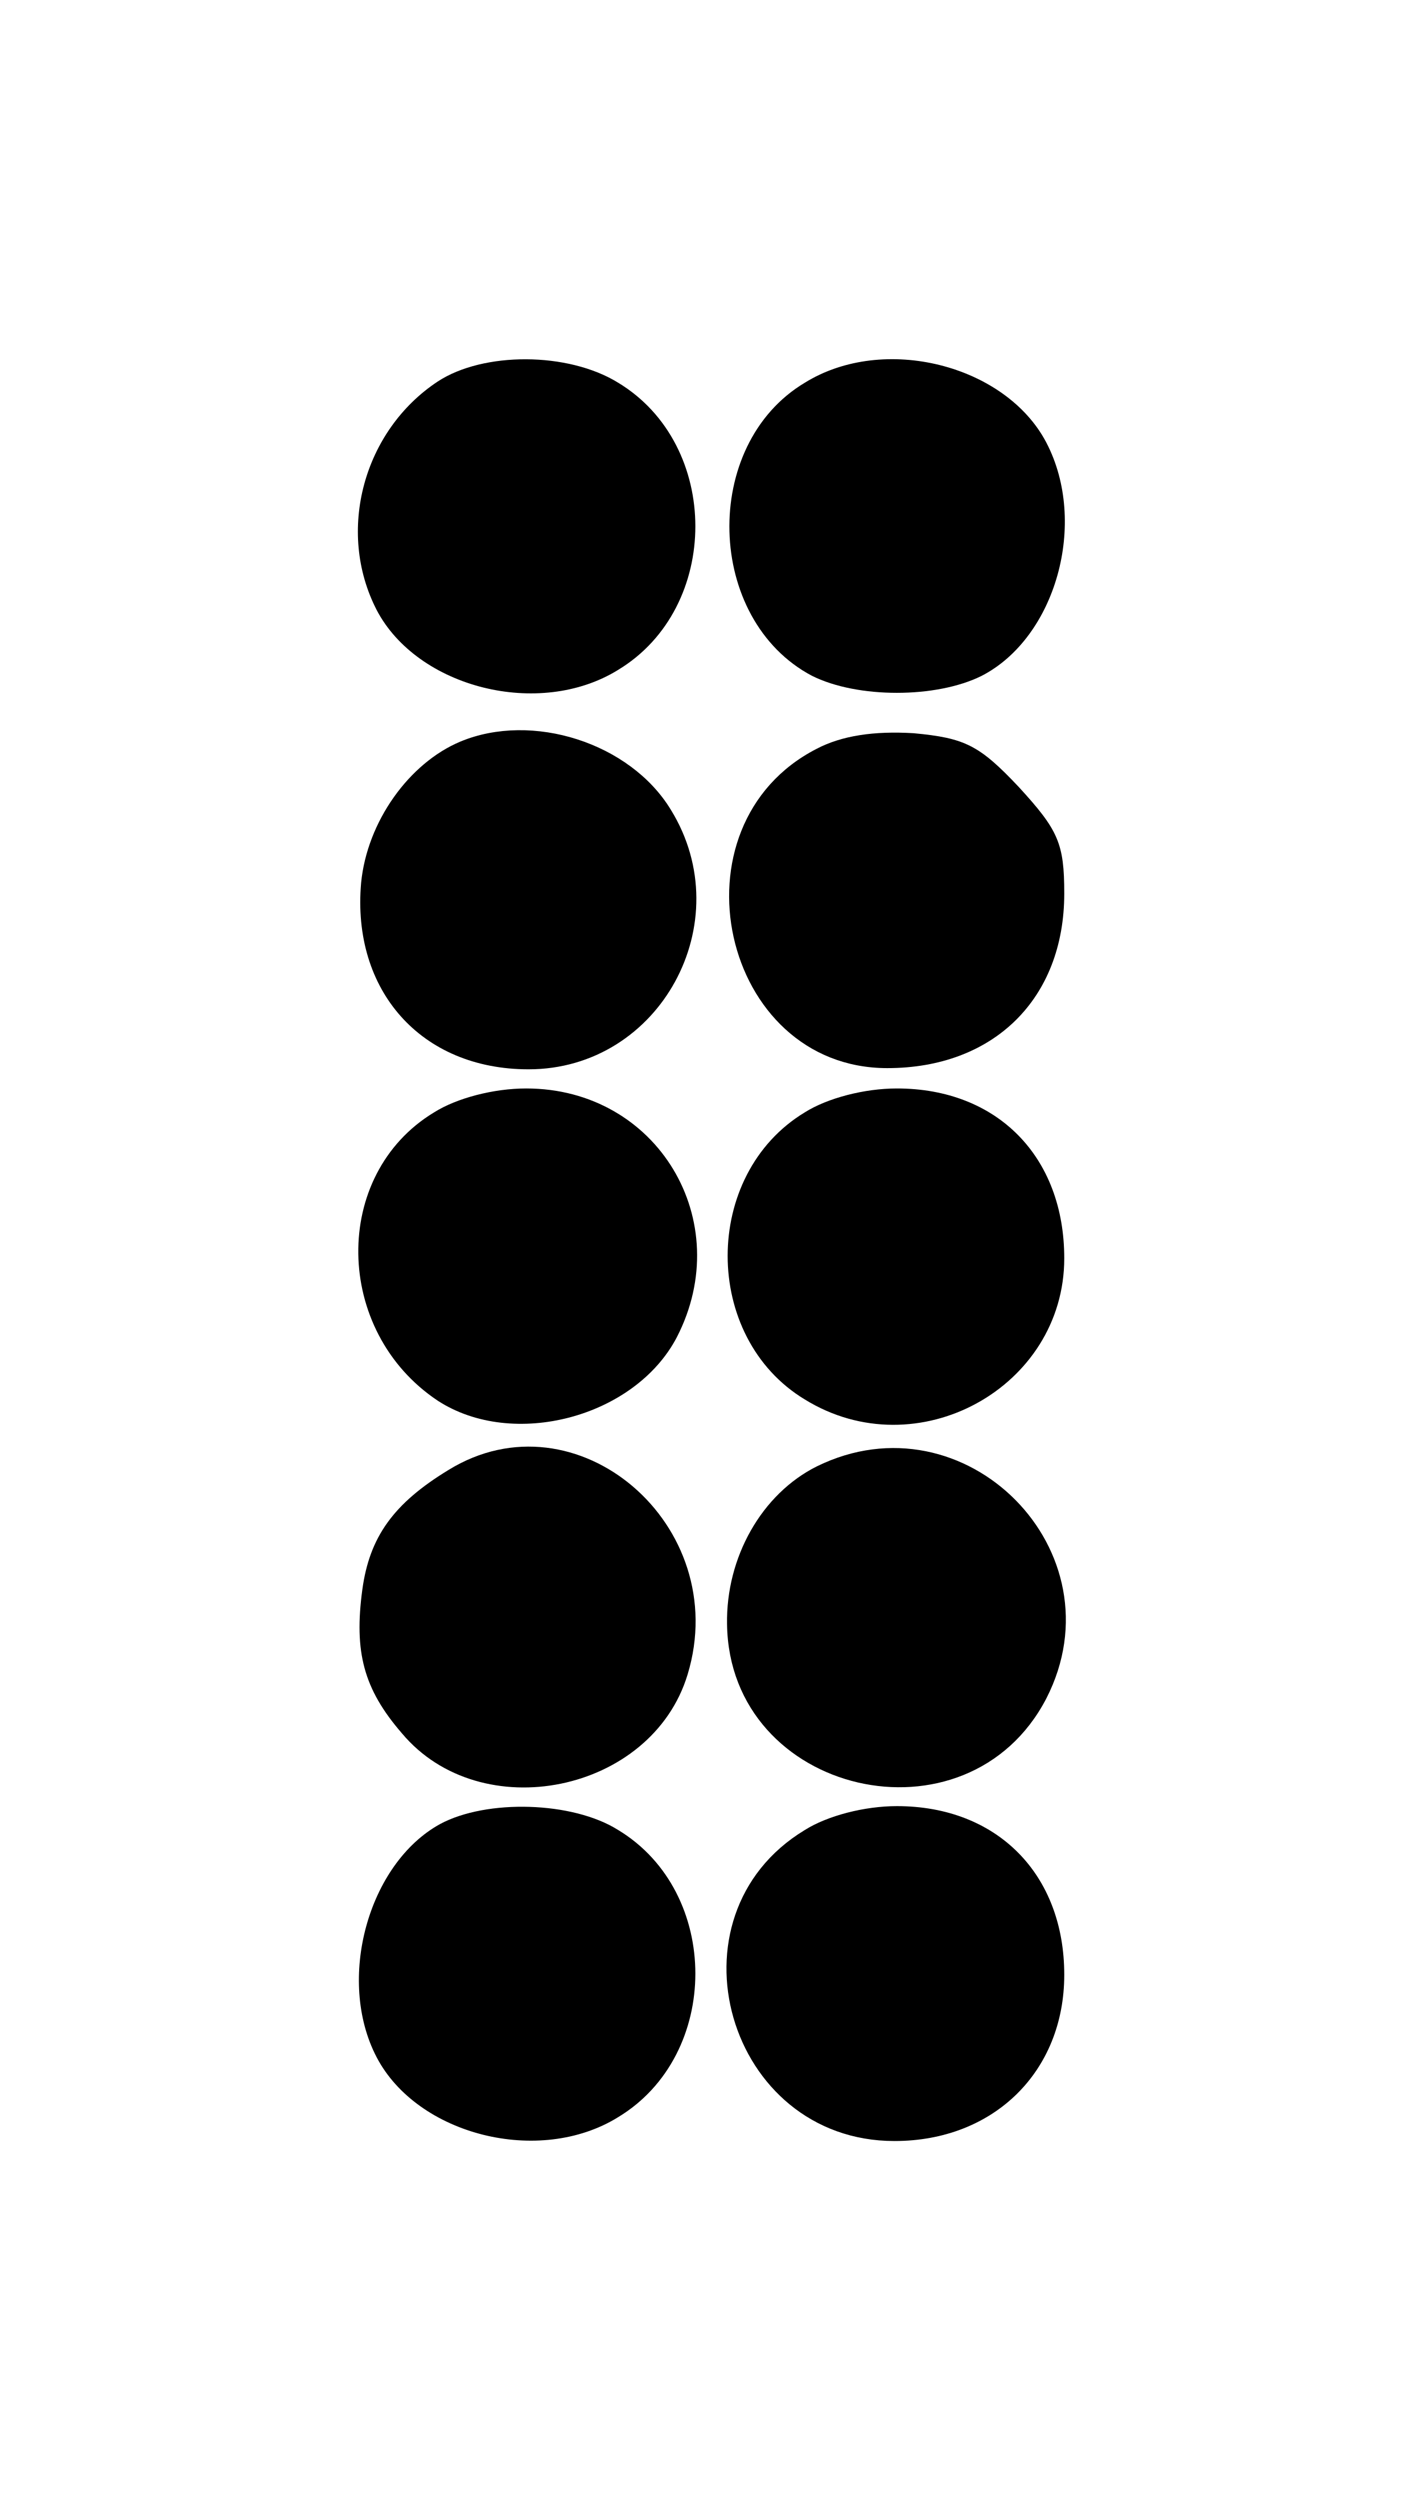 <?xml version="1.0" standalone="no"?>
<!DOCTYPE svg PUBLIC "-//W3C//DTD SVG 20010904//EN"
 "http://www.w3.org/TR/2001/REC-SVG-20010904/DTD/svg10.dtd">
<svg version="1.0" xmlns="http://www.w3.org/2000/svg"
 width="119pt" height="209pt" viewBox="0 0 119 209"
 preserveAspectRatio="xMidYMid meet">
<g transform="translate(0,209) scale(0.1,-0.1)"
fill="#000000" stroke="none">
<path d="M366 1771 c-62 -41 -85 -125 -51 -191 34 -65 136 -91 202 -50 86 52
86 188 0 240 -42 26 -113 26 -151 1z"/>
<path d="M673 1770 c-87 -52 -83 -198 6 -245 38 -19 104 -19 142 0 62 32 89
128 54 195 -34 65 -136 91 -202 50z"/>
<path d="M385 1470 c-43 -18 -78 -67 -83 -118 -8 -90 50 -156 140 -156 110 0
177 123 119 217 -34 56 -116 82 -176 57z"/>
<path d="M683 1464 c-125 -64 -80 -267 59 -267 89 0 148 58 148 146 0 42 -5
53 -38 89 -33 35 -45 41 -88 45 -33 2 -60 -2 -81 -13z"/>
<path d="M363 1160 c-86 -52 -84 -183 3 -241 63 -41 165 -14 200 53 50 97 -16
208 -126 208 -27 0 -58 -8 -77 -20z"/>
<path d="M673 1160 c-86 -52 -86 -188 0 -240 94 -58 217 10 217 118 0 85 -56
142 -140 142 -27 0 -58 -8 -77 -20z"/>
<path d="M375 861 c-46 -28 -66 -56 -72 -100 -7 -52 1 -83 33 -120 66 -79 209
-50 239 49 38 125 -93 237 -200 171z"/>
<path d="M683 864 c-46 -23 -76 -76 -75 -132 2 -143 201 -189 267 -62 63 123
-68 255 -192 194z"/>
<path d="M368 565 c-60 -33 -87 -130 -53 -195 34 -65 136 -91 202 -50 86 52
86 188 0 240 -38 24 -110 26 -149 5z"/>
<path d="M673 560 c-119 -72 -65 -260 75 -260 83 0 142 58 142 139 0 84 -56
141 -140 141 -27 0 -58 -8 -77 -20z"/>
</g>
</svg>
